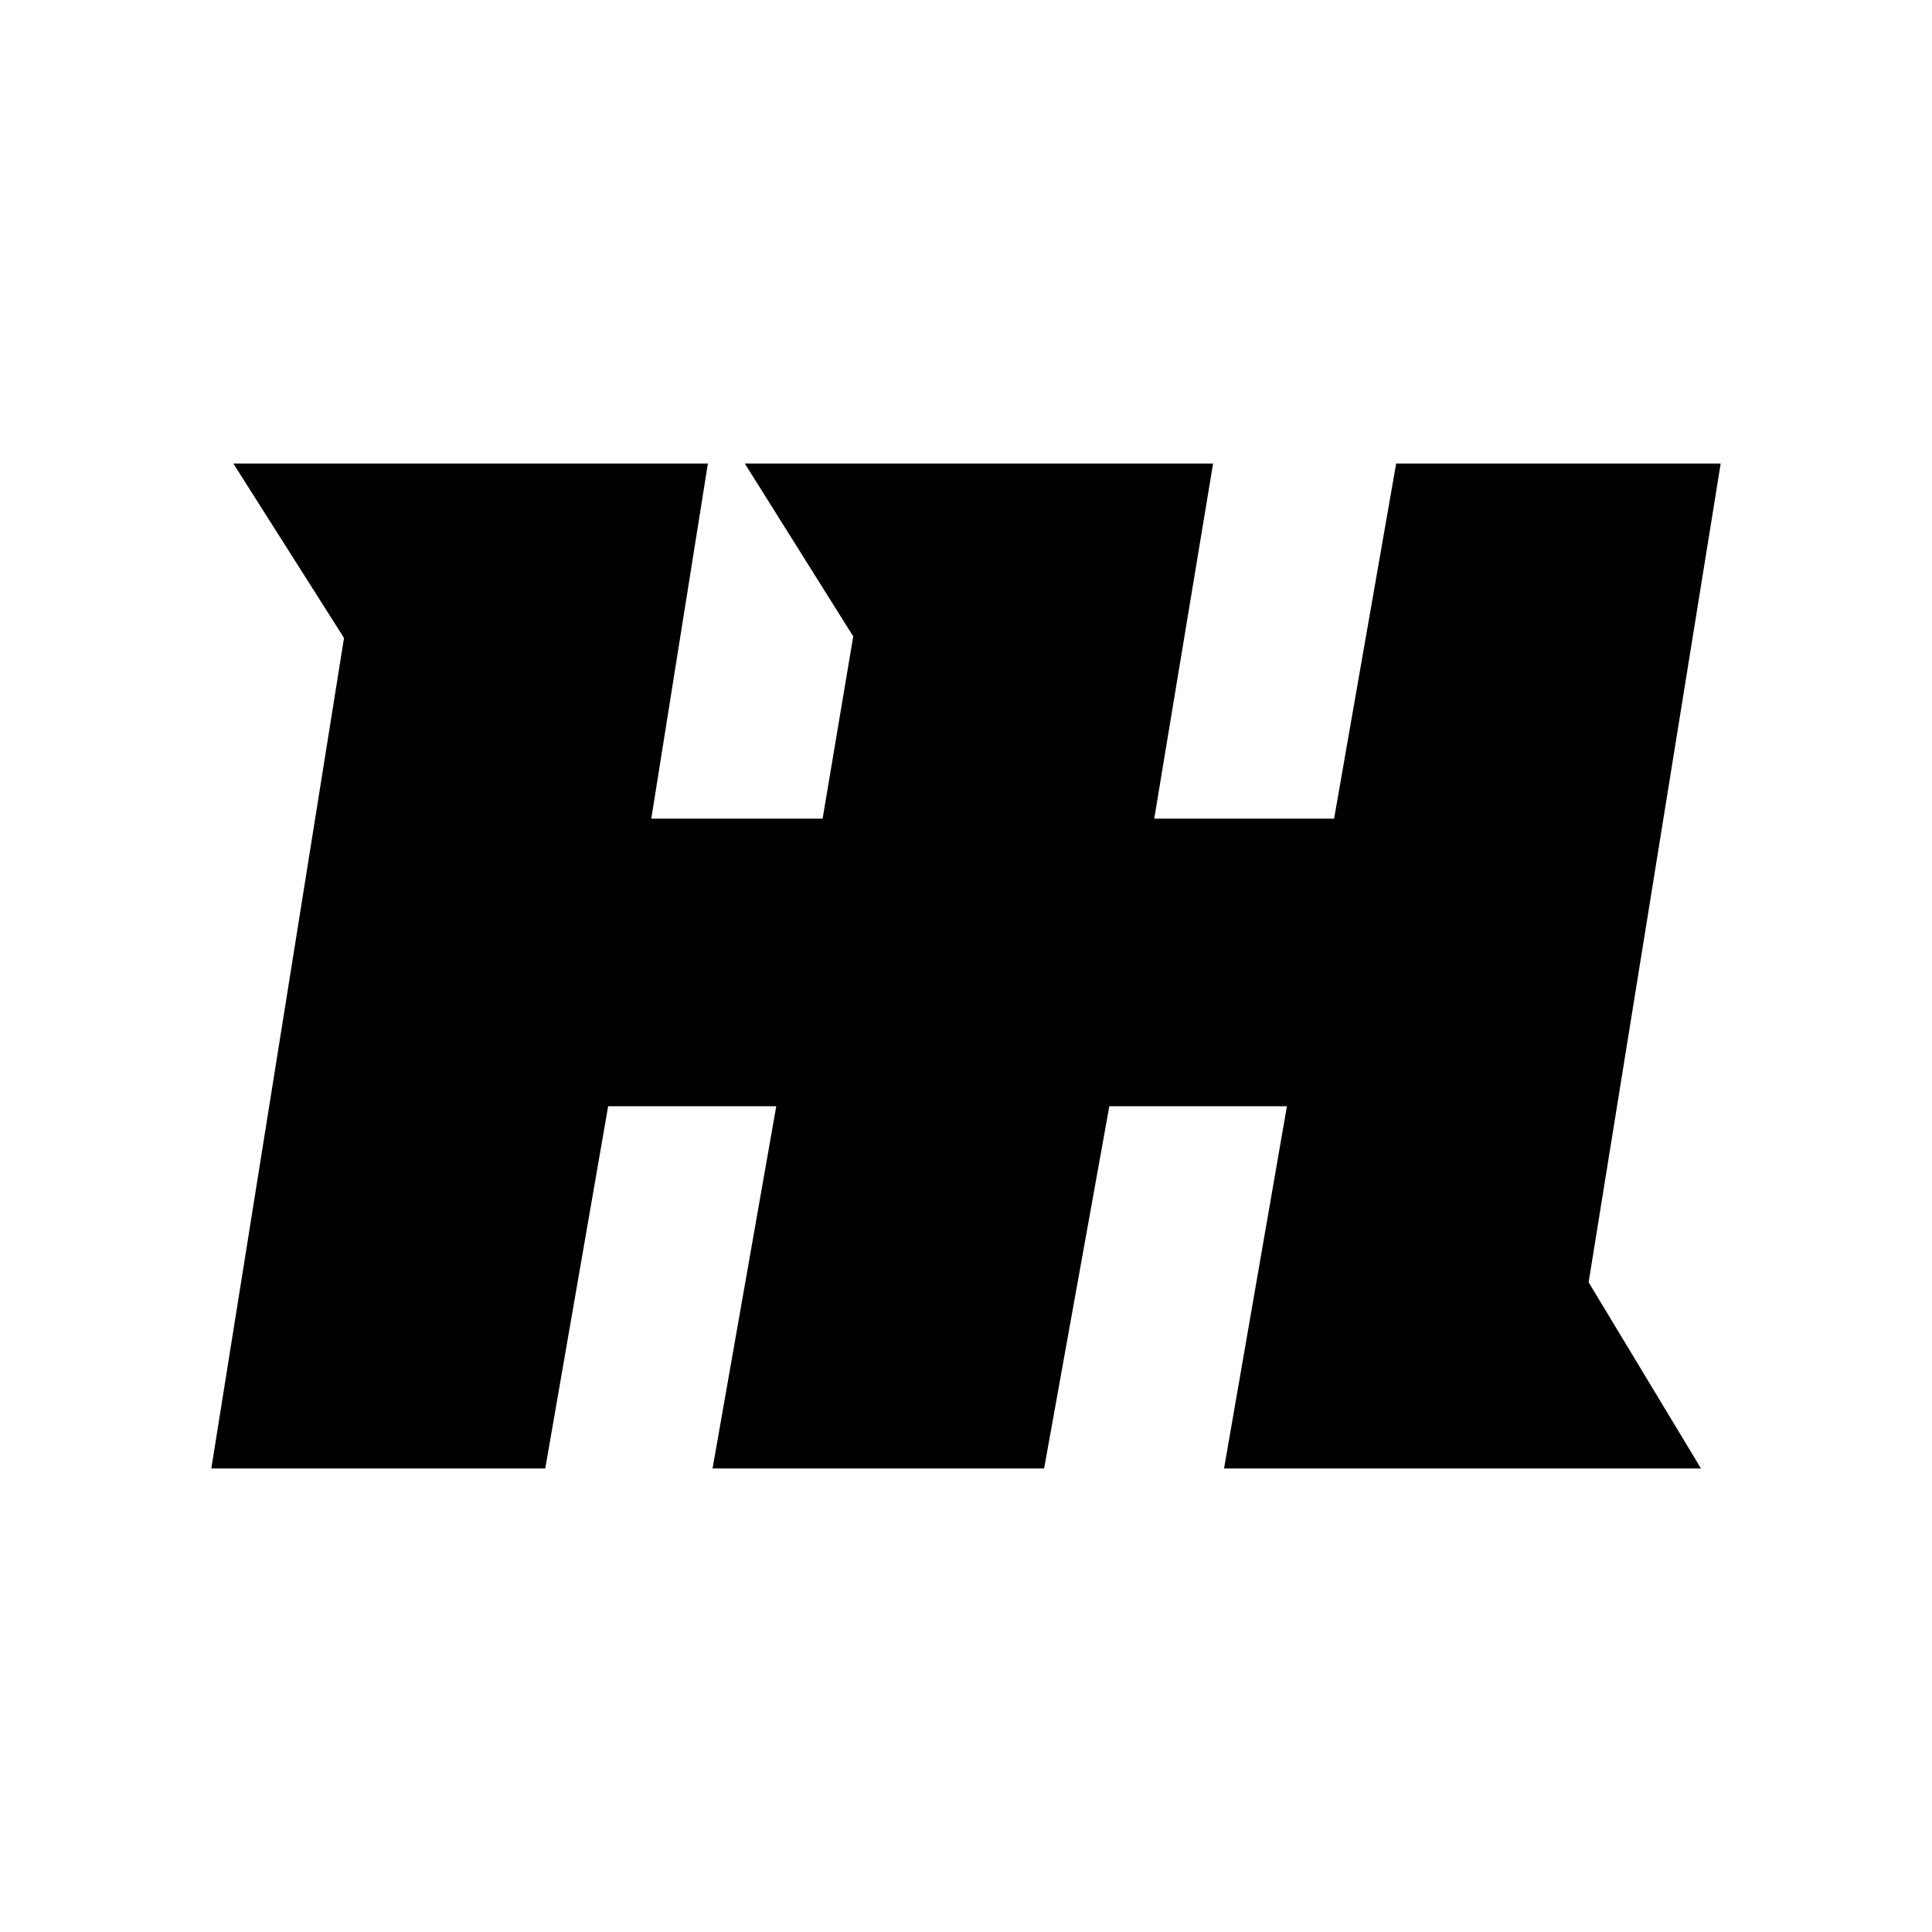 <svg xmlns="http://www.w3.org/2000/svg" width="100%" height="100%" viewBox="0 0 30.72 30.72"><path d="M3.36 23.35h5.31l1-5.76h2.673L11.33 23.35h5.272l1.037-5.76h2.824l-1 5.76h7.584L25.26 20.389 27.36 7.37h-5.16l-0.987 5.647h-2.86l0.936-5.647H11.843l1.724 2.749-0.487 2.898H10.356l0.9-5.647H3.71l1.76 2.774Z" /></svg>